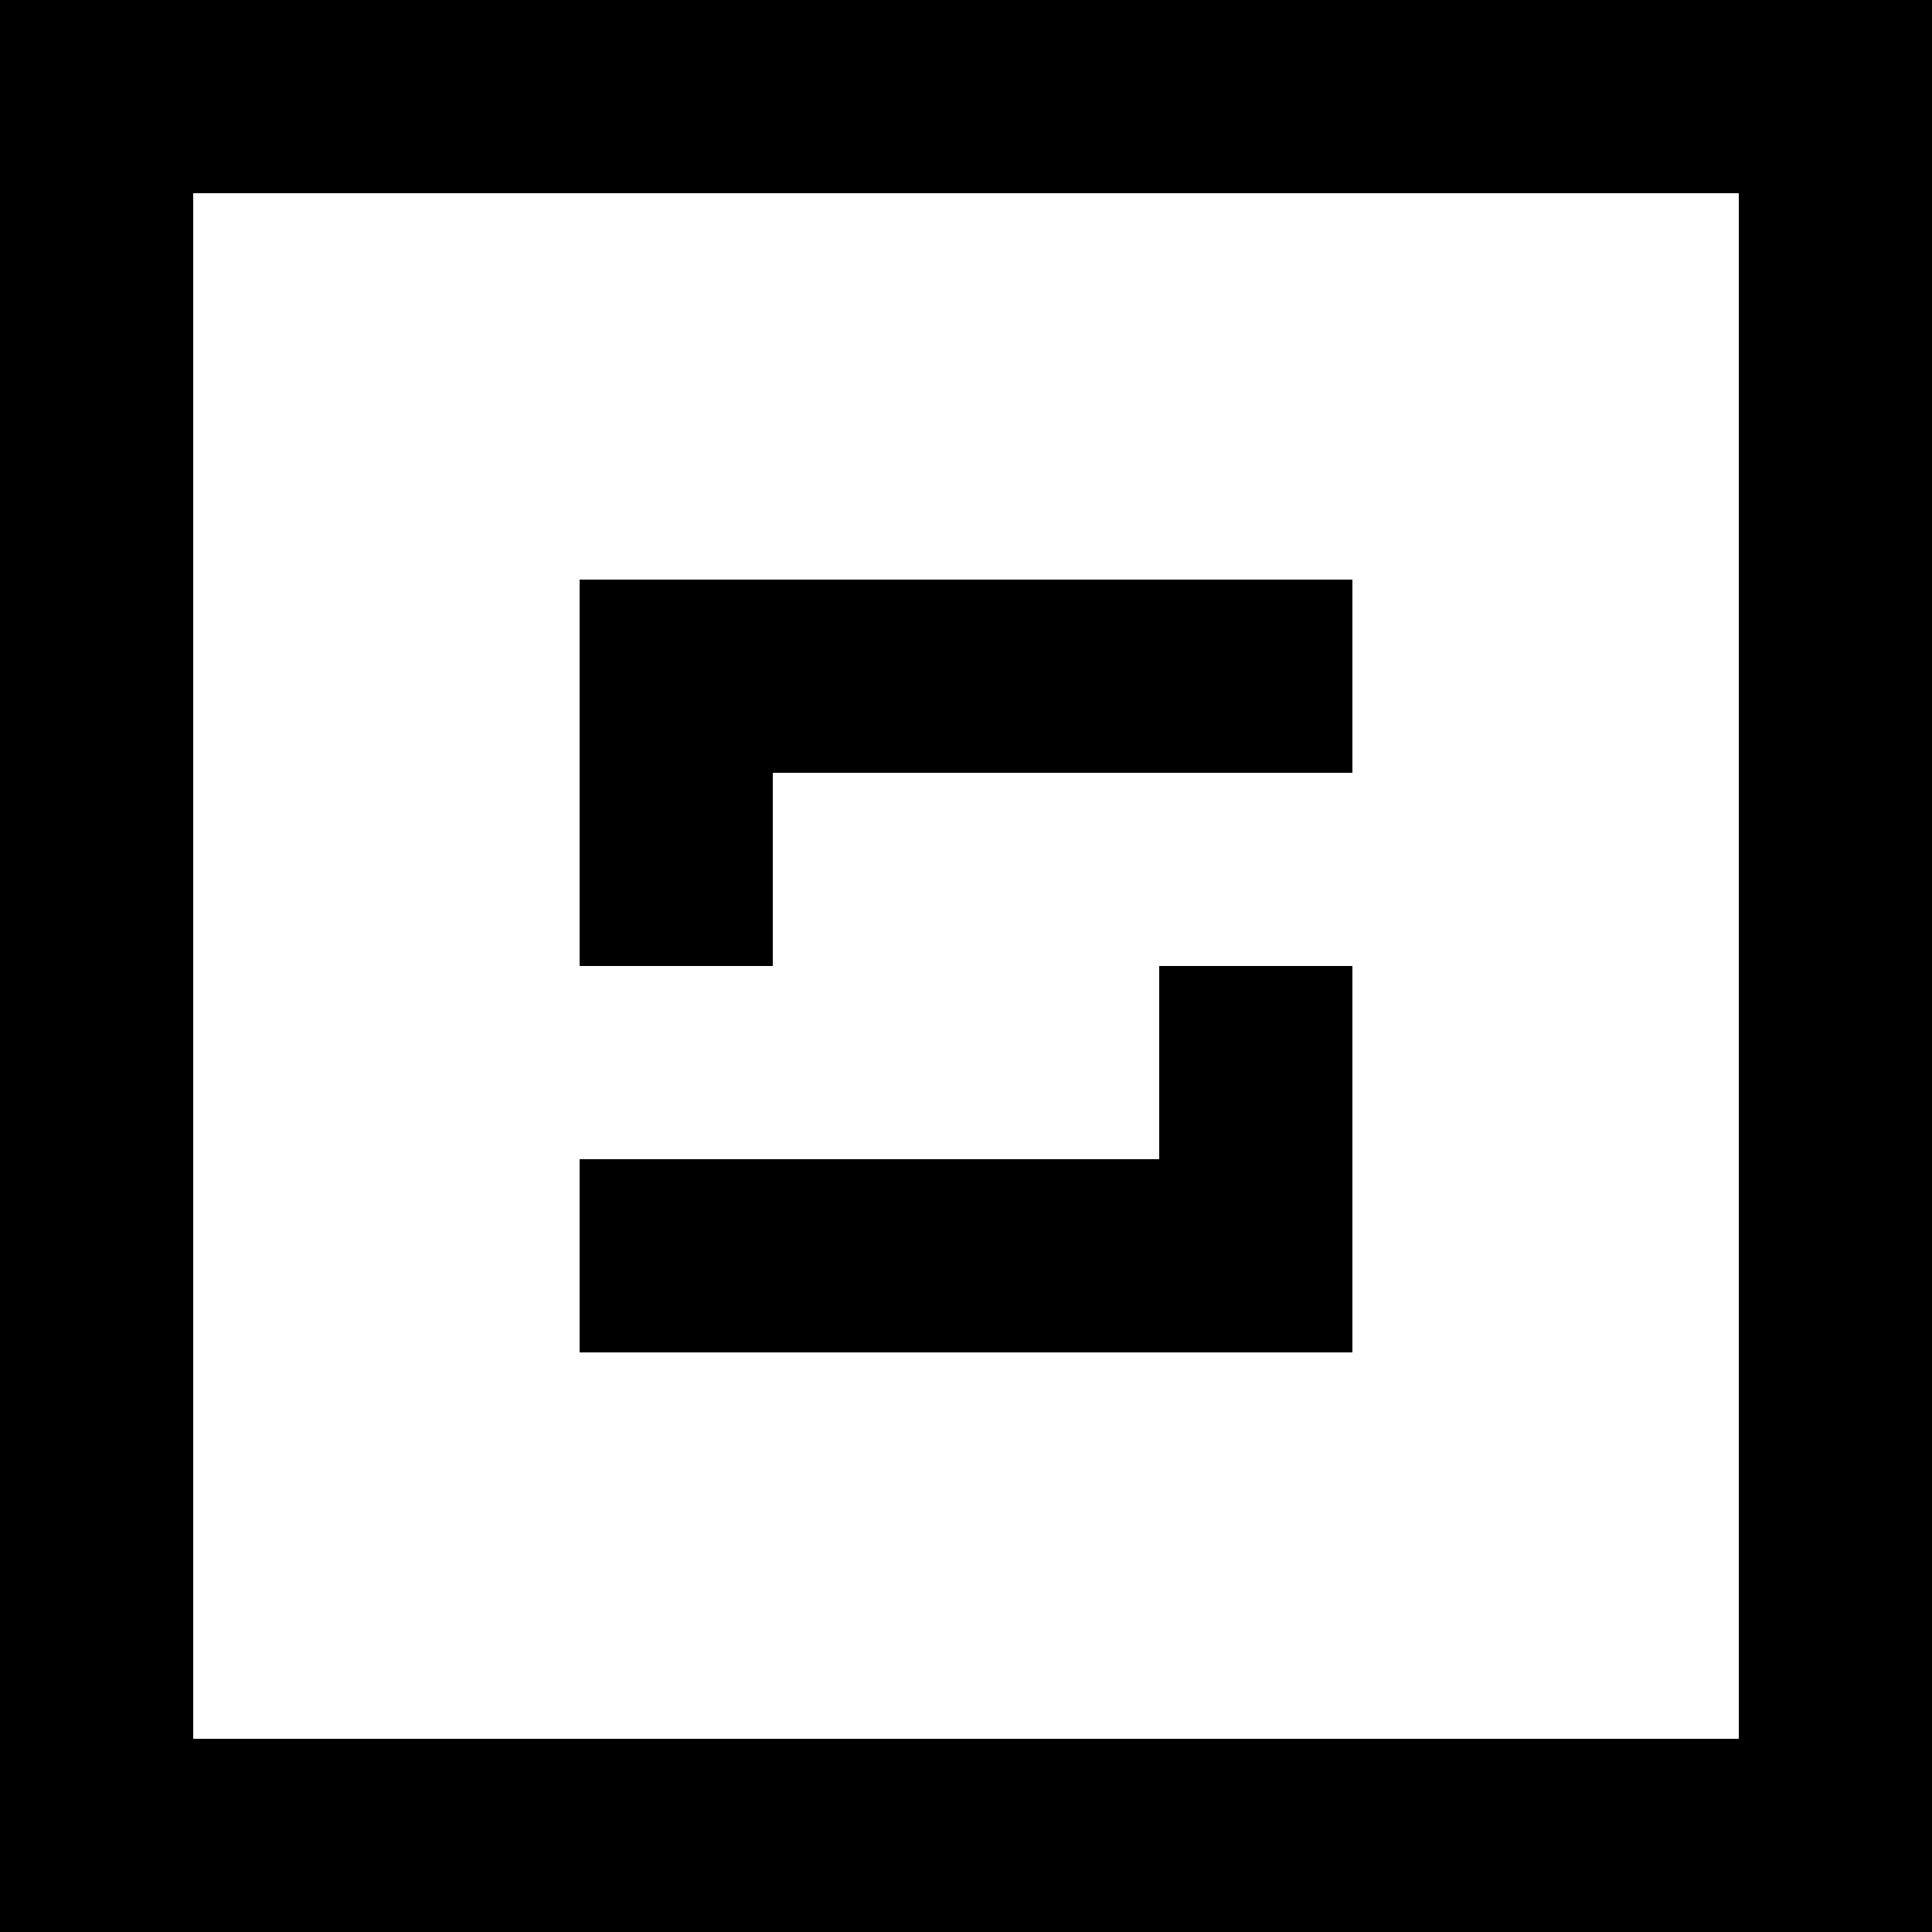 <svg xmlns="http://www.w3.org/2000/svg" viewBox="0 0 100 100">
  <!-- Square Border -->
  <rect x="5" y="5" width="90" height="90" fill="none" stroke="black" stroke-width="10" />
  <!-- Blocky "S" inside the box -->
  <path d="M30 30 H70 V40 H40 V50 H70 V70 H30 V60 H60 V50 H30 Z" fill="black" />
</svg>
